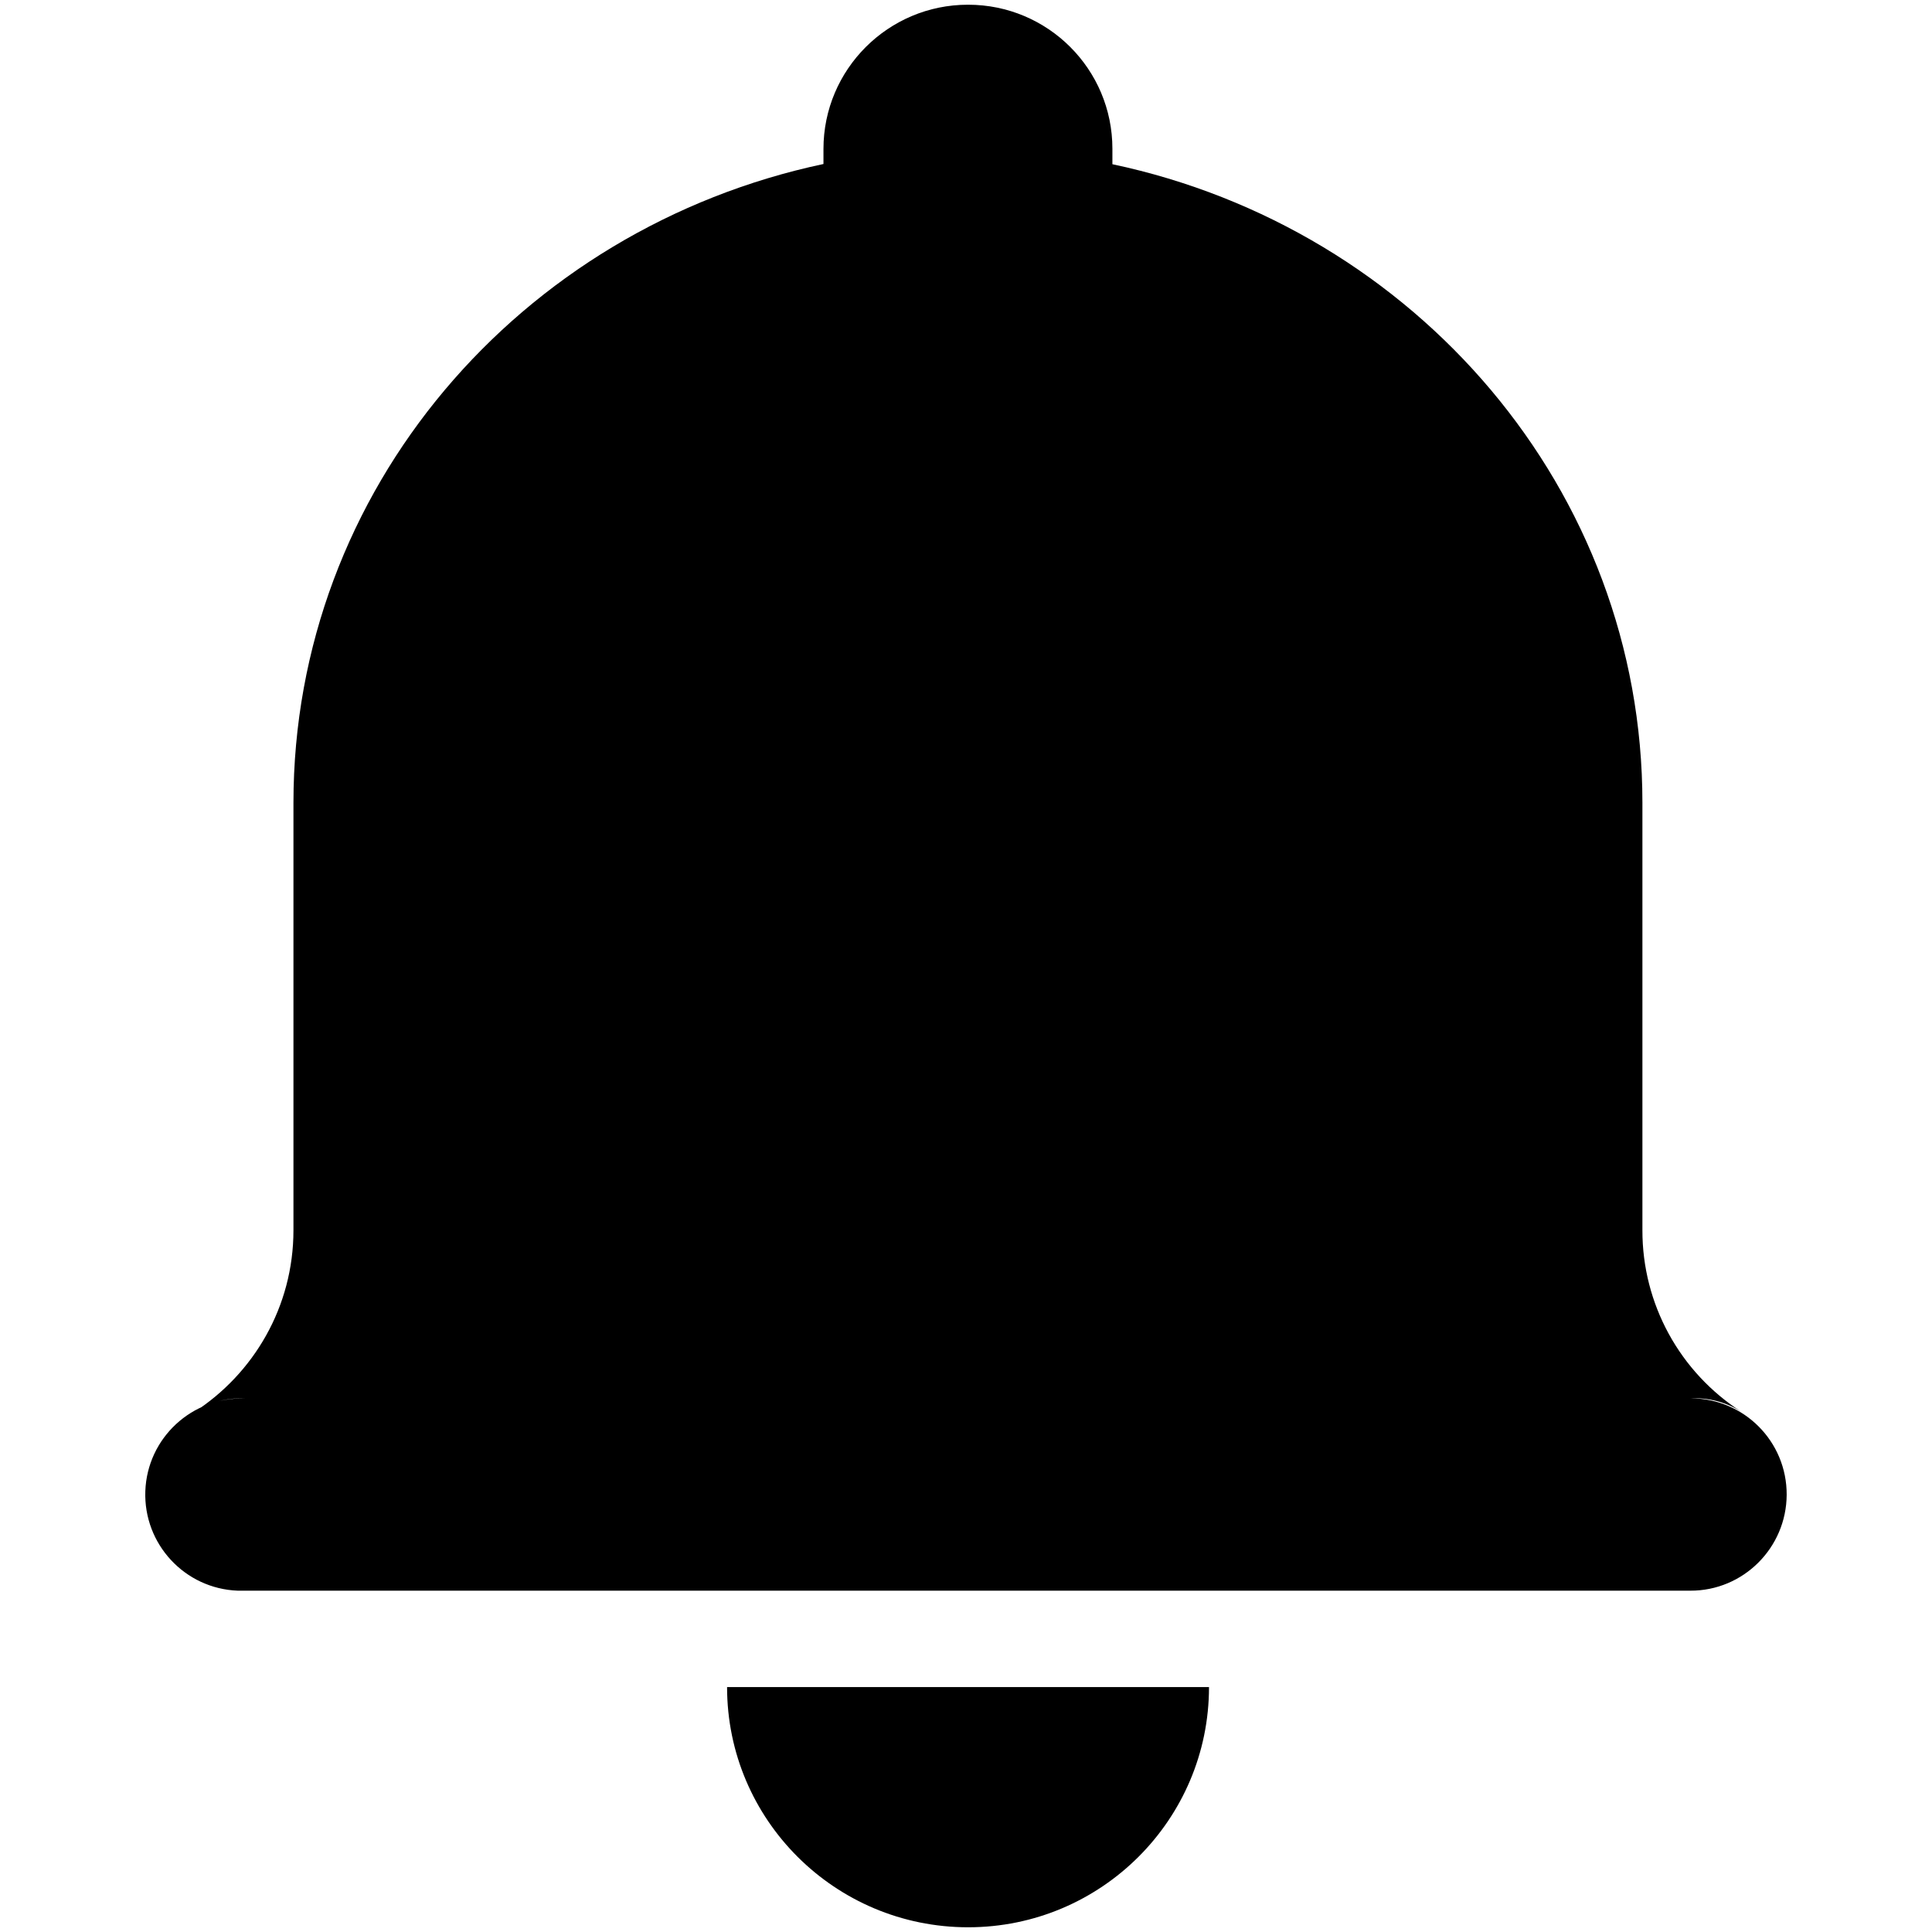 <?xml version="1.0" standalone="no"?><!DOCTYPE svg PUBLIC "-//W3C//DTD SVG 1.1//EN" "http://www.w3.org/Graphics/SVG/1.1/DTD/svg11.dtd"><svg t="1551144220686" class="icon" style="" viewBox="0 0 1024 1024" version="1.1" xmlns="http://www.w3.org/2000/svg" p-id="3028" xmlns:xlink="http://www.w3.org/1999/xlink" width="200" height="200"><defs><style type="text/css"></style></defs><path d="M896.114 741.148c9.557-0.455 19 2.048 27.079 7.282-32.882-21.049-52.793-57.344-52.68-96.483V425.529c0-166.002-120.262-304.47-280.917-338.489v-8.192c0-42.212-34.247-76.345-76.458-76.345h-0.114c-42.212 0-76.572 34.247-76.572 76.459v7.964C275.684 121.06 155.534 259.413 155.534 425.53V652.06c0 40.62-21.162 76.118-52.793 96.484 7.965-5.234 17.522-7.85 27.08-7.282-28.104-1.024-51.77 20.935-52.793 49.038-1.024 28.104 20.935 51.77 49.038 52.793h769.82c28.103 0.114 50.973-22.755 51.086-50.858 0.114-28.217-22.641-51.087-50.858-51.087z m-382.976 280.349c70.542 0 127.658-57.117 127.658-127.317h-255.43c0 70.2 57.116 127.317 127.772 127.317z" p-id="3029"></path></svg>